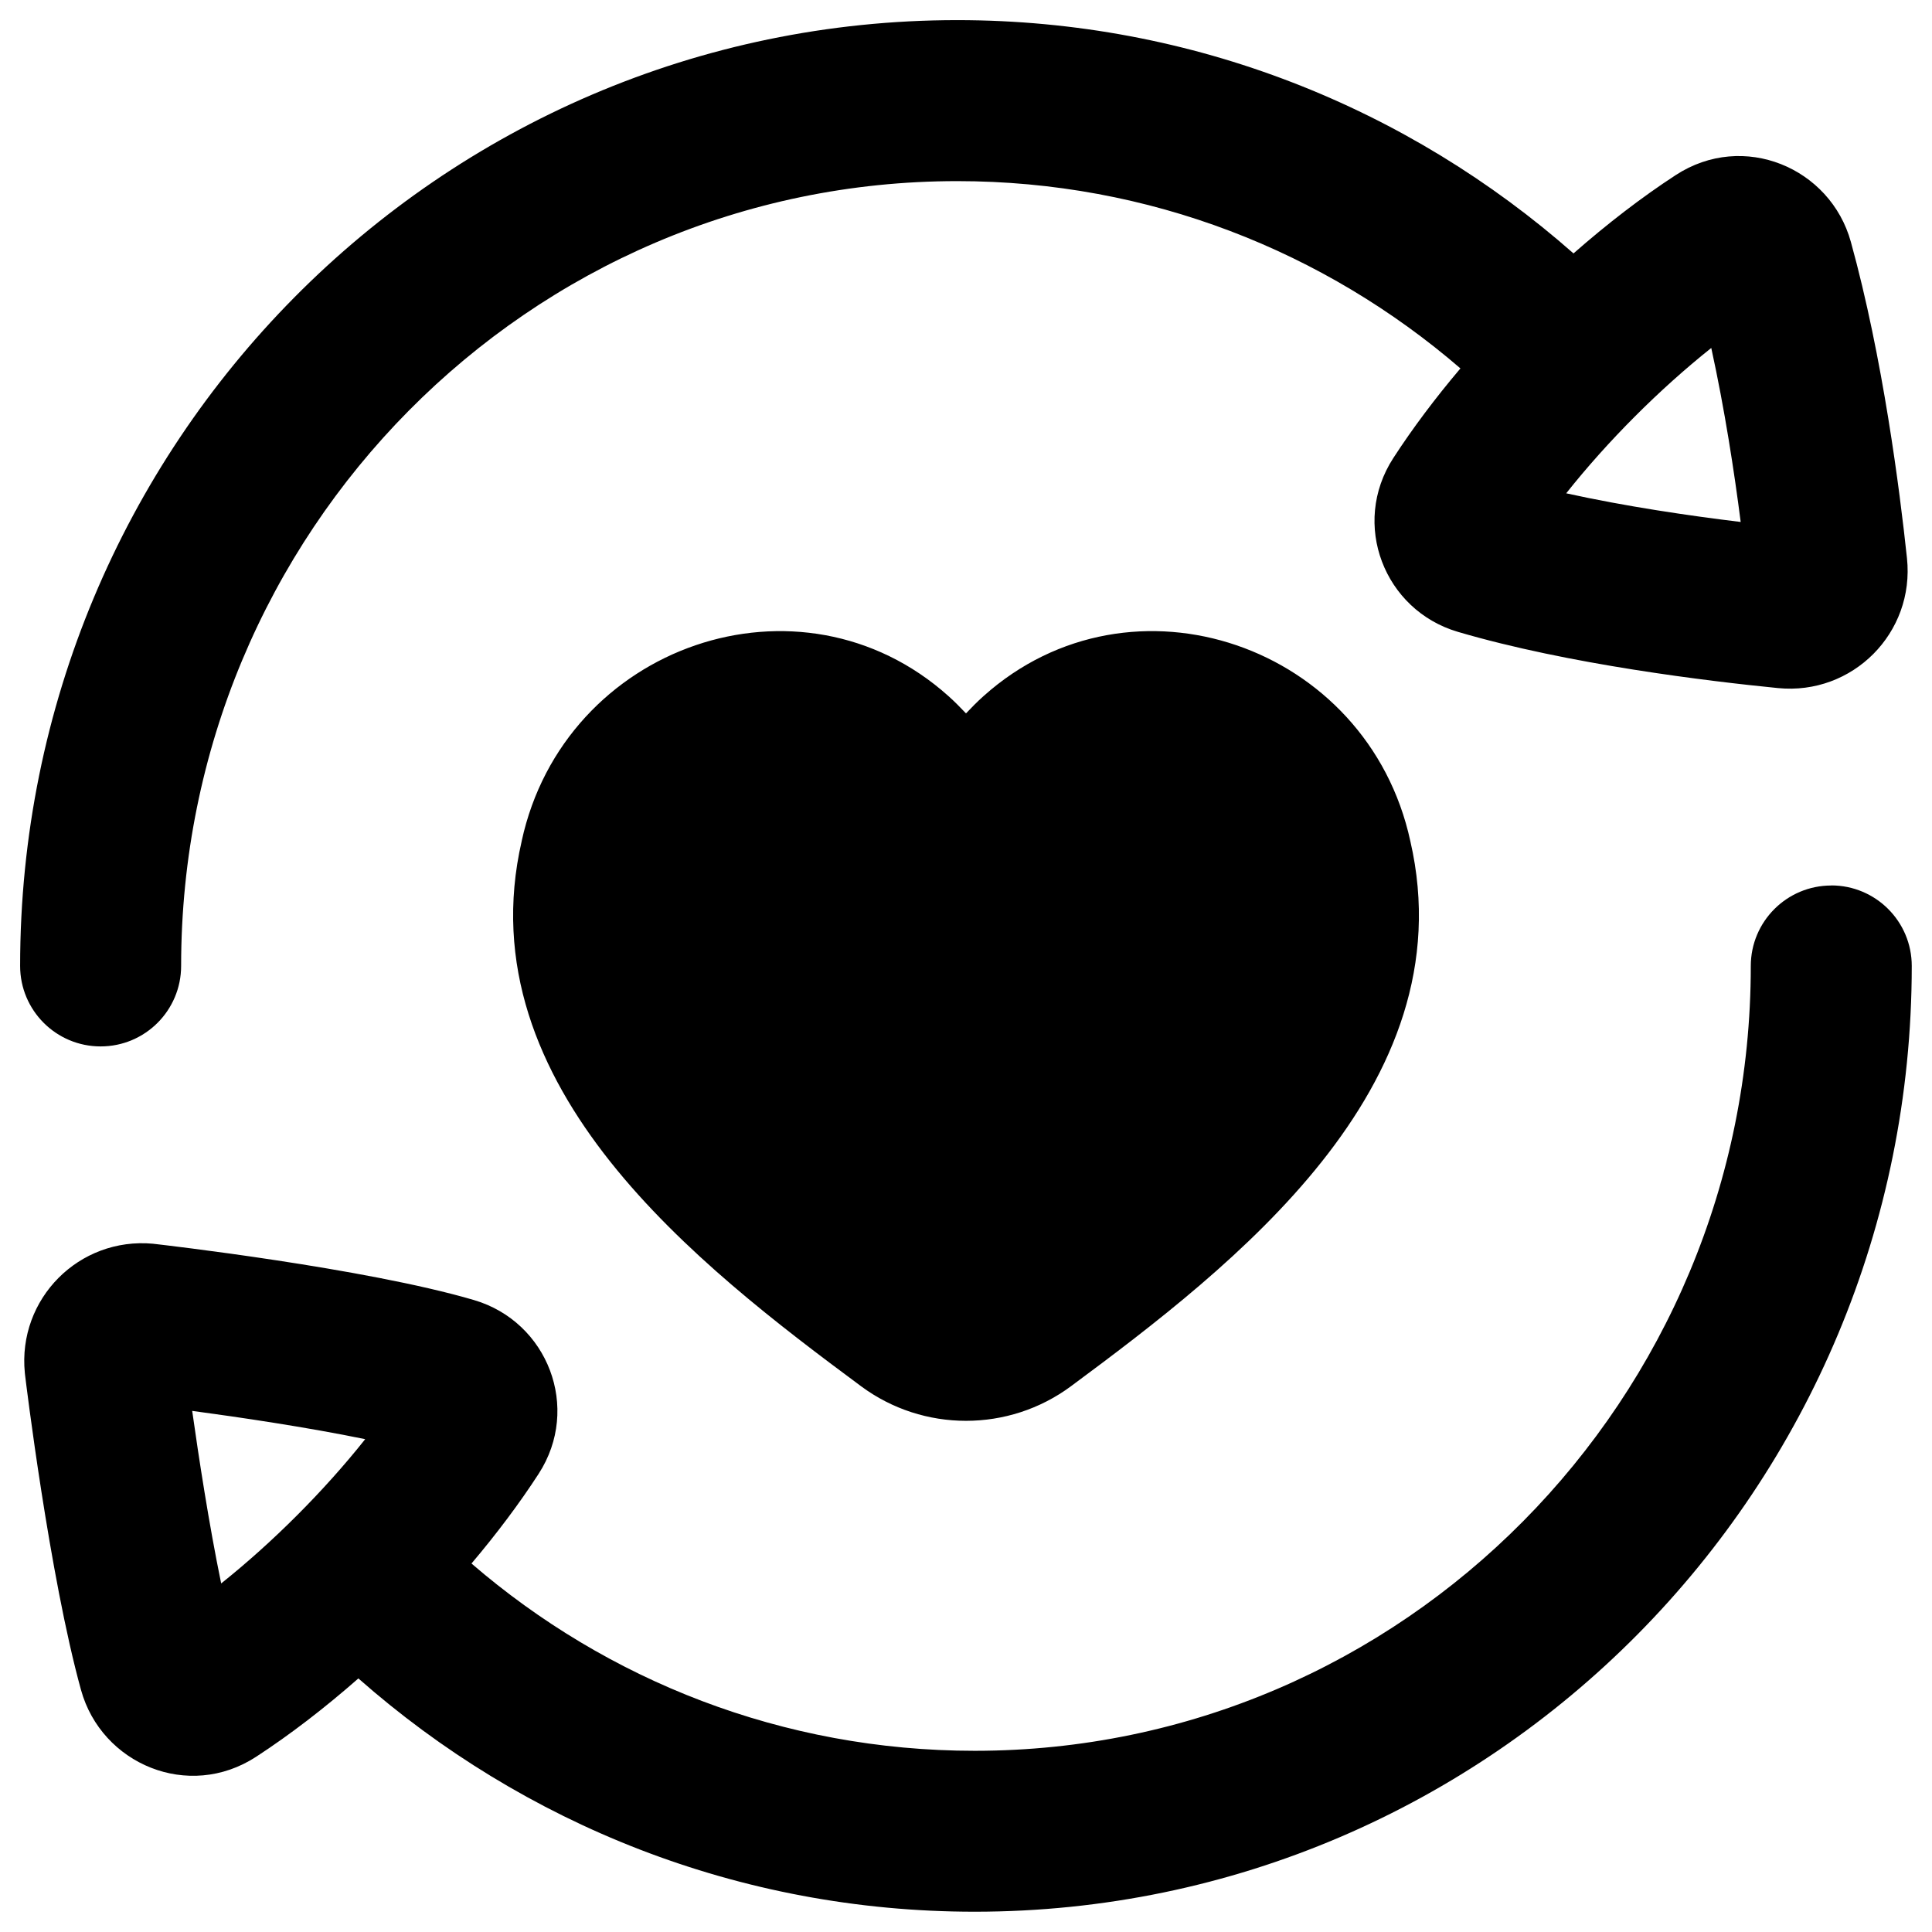 <svg xmlns="http://www.w3.org/2000/svg" fill="none" viewBox="0 0 48 48" id="User-Feedback-Heart--Streamline-Plump-Remix">
  <desc>
    User Feedback Heart Streamline Icon: https://streamlinehq.com
  </desc>
  <g id="user-feedback-heart">
    <path id="Union" fill="#000000" fill-rule="evenodd" d="M23.782 4.5c-5.318 0 -10.134 2.175 -13.627 5.704C6.661 13.733 4.5 18.607 4.5 23.998c0 1.105 -0.895 2 -2 2s-2 -0.895 -2 -2c0 -6.482 2.603 -12.357 6.812 -16.608C11.521 3.138 17.346 0.5 23.782 0.5c5.864 0 11.221 2.19 15.311 5.796 0.835 -0.733 1.695 -1.396 2.54 -1.946 1.683 -1.097 3.842 -0.181 4.351 1.659 0.797 2.882 1.216 6.184 1.394 7.858 0.197 1.855 -1.35 3.412 -3.206 3.228 -1.72 -0.171 -5.2 -0.587 -7.952 -1.397 -1.831 -0.539 -2.664 -2.681 -1.604 -4.317 0.479 -0.739 1.044 -1.491 1.668 -2.228C32.914 6.248 28.55 4.5 23.782 4.5Zm21.715 17.498c1.105 0 2 0.895 2 2 0 6.482 -2.603 12.357 -6.812 16.608 -4.209 4.252 -10.035 6.89 -16.47 6.89 -5.864 0 -11.221 -2.19 -15.311 -5.796 -0.835 0.733 -1.695 1.396 -2.54 1.946 -1.683 1.097 -3.842 0.181 -4.351 -1.659 -0.786 -2.842 -1.375 -7.694 -1.39 -7.824 -0.003 -0.025 -0.005 -0.043 -0.006 -0.055 -0.182 -1.839 1.347 -3.378 3.187 -3.208l0.006 0.001 0.016 0.002c0.015 0.002 0.026 0.003 0.033 0.004l0.002 0c0.139 0.016 5.209 0.596 7.917 1.393 1.831 0.539 2.664 2.681 1.604 4.317 -0.479 0.739 -1.044 1.491 -1.668 2.228 3.369 2.905 7.734 4.653 12.502 4.653 5.318 0 10.134 -2.175 13.627 -5.704 3.494 -3.529 5.655 -8.403 5.655 -13.794 0 -1.105 0.895 -2 2 -2Zm-6.585 -9.742c1.025 -1.292 2.311 -2.581 3.604 -3.611 0.334 1.525 0.572 3.083 0.731 4.323 -1.272 -0.154 -2.856 -0.386 -4.335 -0.712ZM4.775 35.053c1.159 0.156 2.852 0.405 4.298 0.703 -1.019 1.283 -2.295 2.56 -3.578 3.584 -0.304 -1.473 -0.559 -3.144 -0.72 -4.287ZM12.961 20.896c1.058 -4.873 6.925 -6.899 10.604 -3.601 0.15 0.134 0.296 0.282 0.435 0.429 0.139 -0.147 0.285 -0.296 0.436 -0.43 3.679 -3.297 9.545 -1.271 10.603 3.602 0.709 3.074 -0.428 5.736 -2.202 7.968 -1.767 2.224 -4.212 4.082 -6.231 5.578 -1.545 1.144 -3.667 1.144 -5.211 0 -2.019 -1.496 -4.464 -3.354 -6.231 -5.578 -1.774 -2.233 -2.911 -4.894 -2.202 -7.969Z" clip-rule="evenodd" stroke-width="1"></path>
  </g>
</svg>